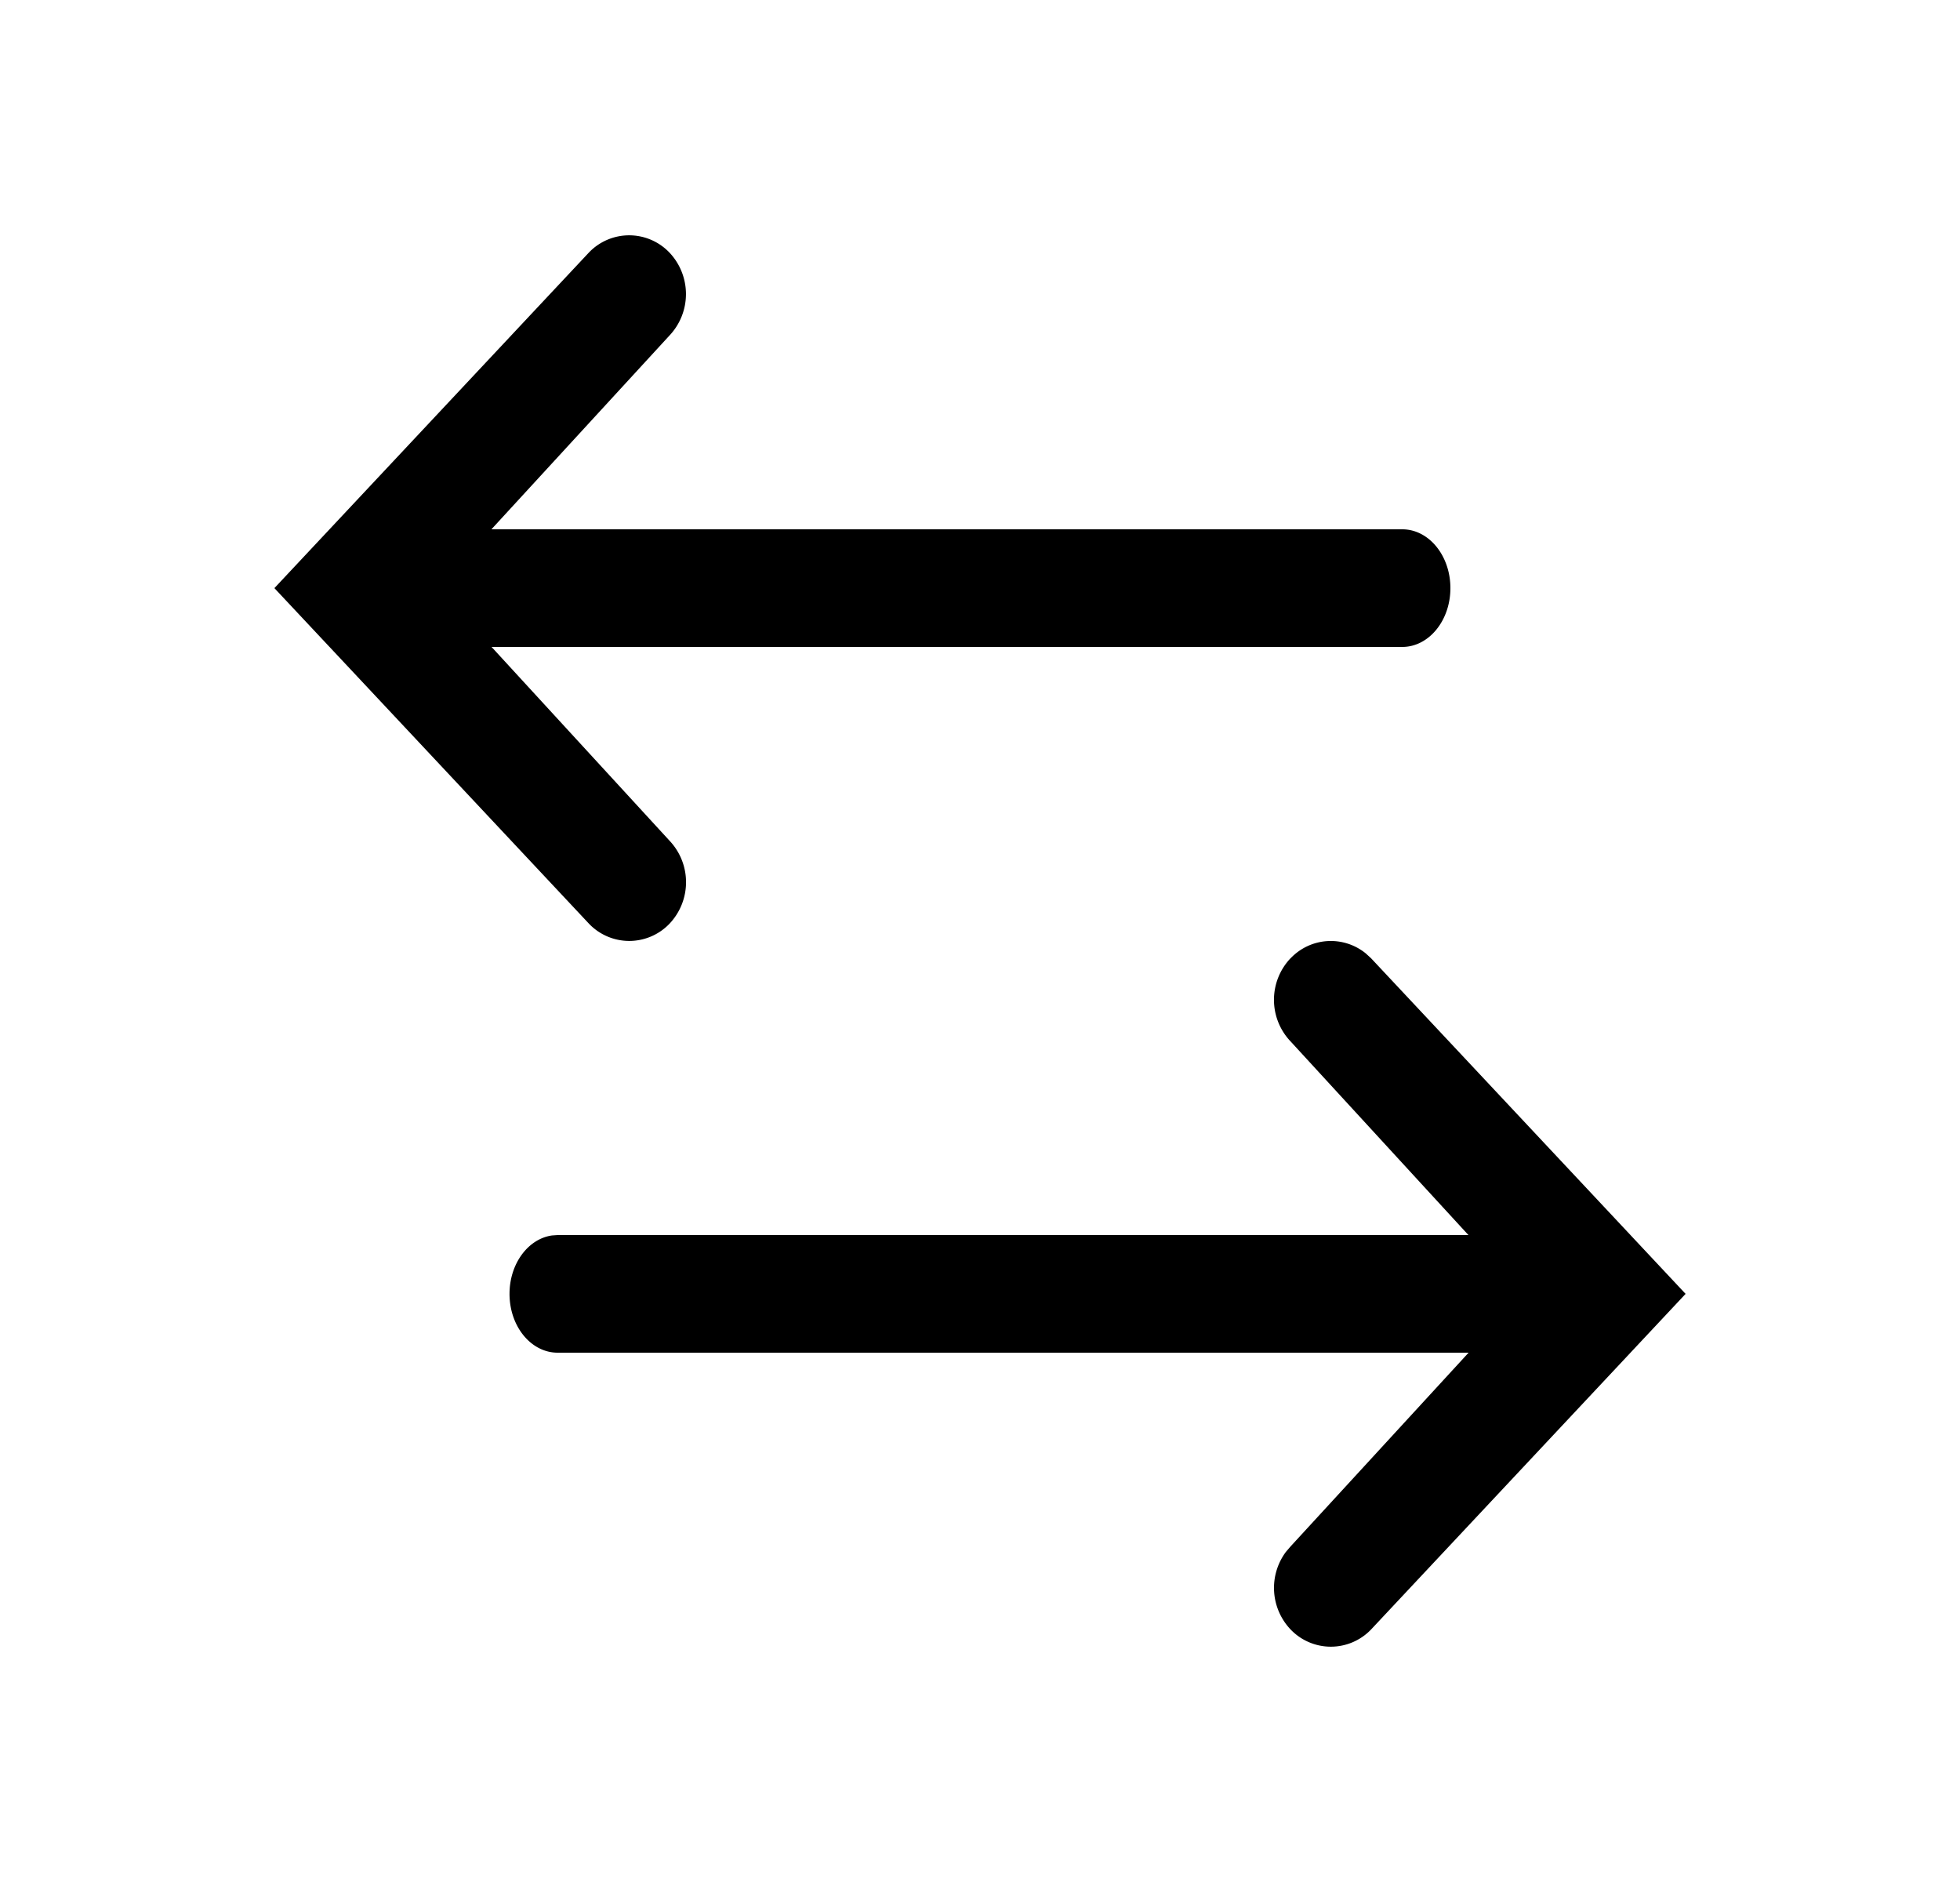 <svg xmlns="http://www.w3.org/2000/svg" width="25" height="24" viewBox="0 0 25 24"><path fill-rule="evenodd" d="M16.462 12.22a.707.707 0 0 1 .957-.063l.069.063L21.5 16.5l-4.012 4.28a.71.71 0 0 1-1.026 0 .77.77 0 0 1-.06-.99l.06-.07 2.27-2.47H7.113c-.34 0-.614-.336-.614-.75 0-.385.237-.702.542-.745l.072-.005H18.73l-2.269-2.47a.77.77 0 0 1 0-1.06Zm-7.924-9a.77.77 0 0 1 0 1.06l-2.27 2.47h11.618c.34 0 .614.336.614.75s-.275.75-.614.75H6.27l2.269 2.47a.77.77 0 0 1 0 1.06.71.71 0 0 1-1.026 0L3.5 7.5l4.012-4.28a.71.71 0 0 1 1.026 0" clip-rule="evenodd"/></svg>